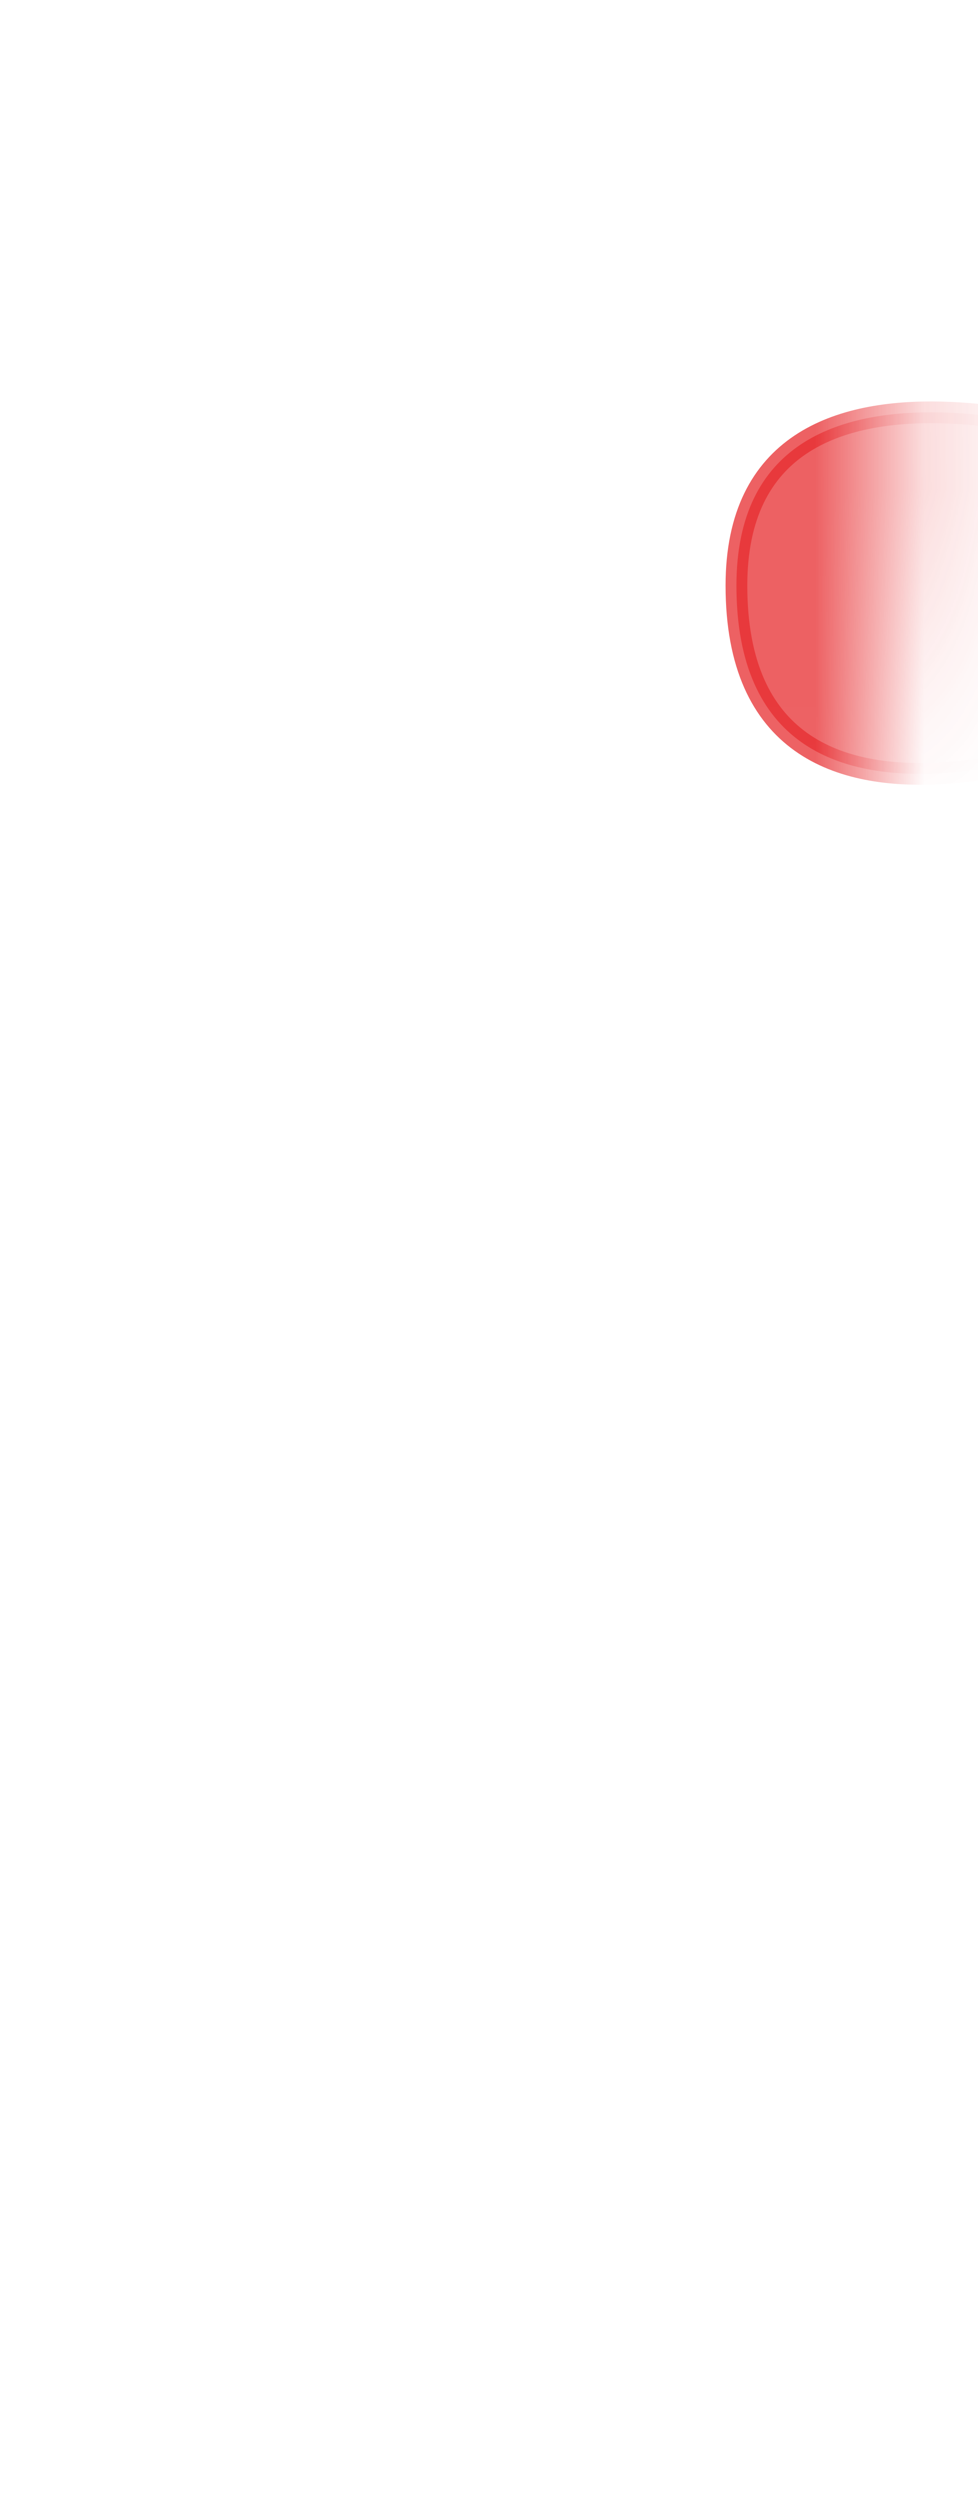 <svg width="9" height="23" viewBox="0 0 9 23" fill="none" xmlns="http://www.w3.org/2000/svg">
<mask id="mask0_254_17695" style="mask-type:luminance" maskUnits="userSpaceOnUse" x="0" y="0" width="9" height="11">
<path d="M7.926 8.577C7.676 9.987 6.576 9.557 6.036 10.277C5.496 10.997 4.356 11.117 3.636 10.277C2.916 9.437 1.536 9.217 1.416 7.857C1.296 6.497 0.456 1.427 1.416 0.757C2.376 0.097 7.346 -0.253 7.916 0.757C8.486 1.767 8.206 6.937 7.916 8.577H7.926Z" fill="white"/>
</mask>
<g mask="url(#mask0_254_17695)">
<path opacity="0.75" d="M10.577 6.627C10.577 6.627 6.777 8.337 6.777 5.387C6.777 2.767 10.547 4.167 10.547 4.167L10.577 6.627Z" fill="#E62C2F" stroke="#E62C2F" stroke-width="0.2" stroke-linecap="round" stroke-linejoin="round"/>
</g>
</svg>
